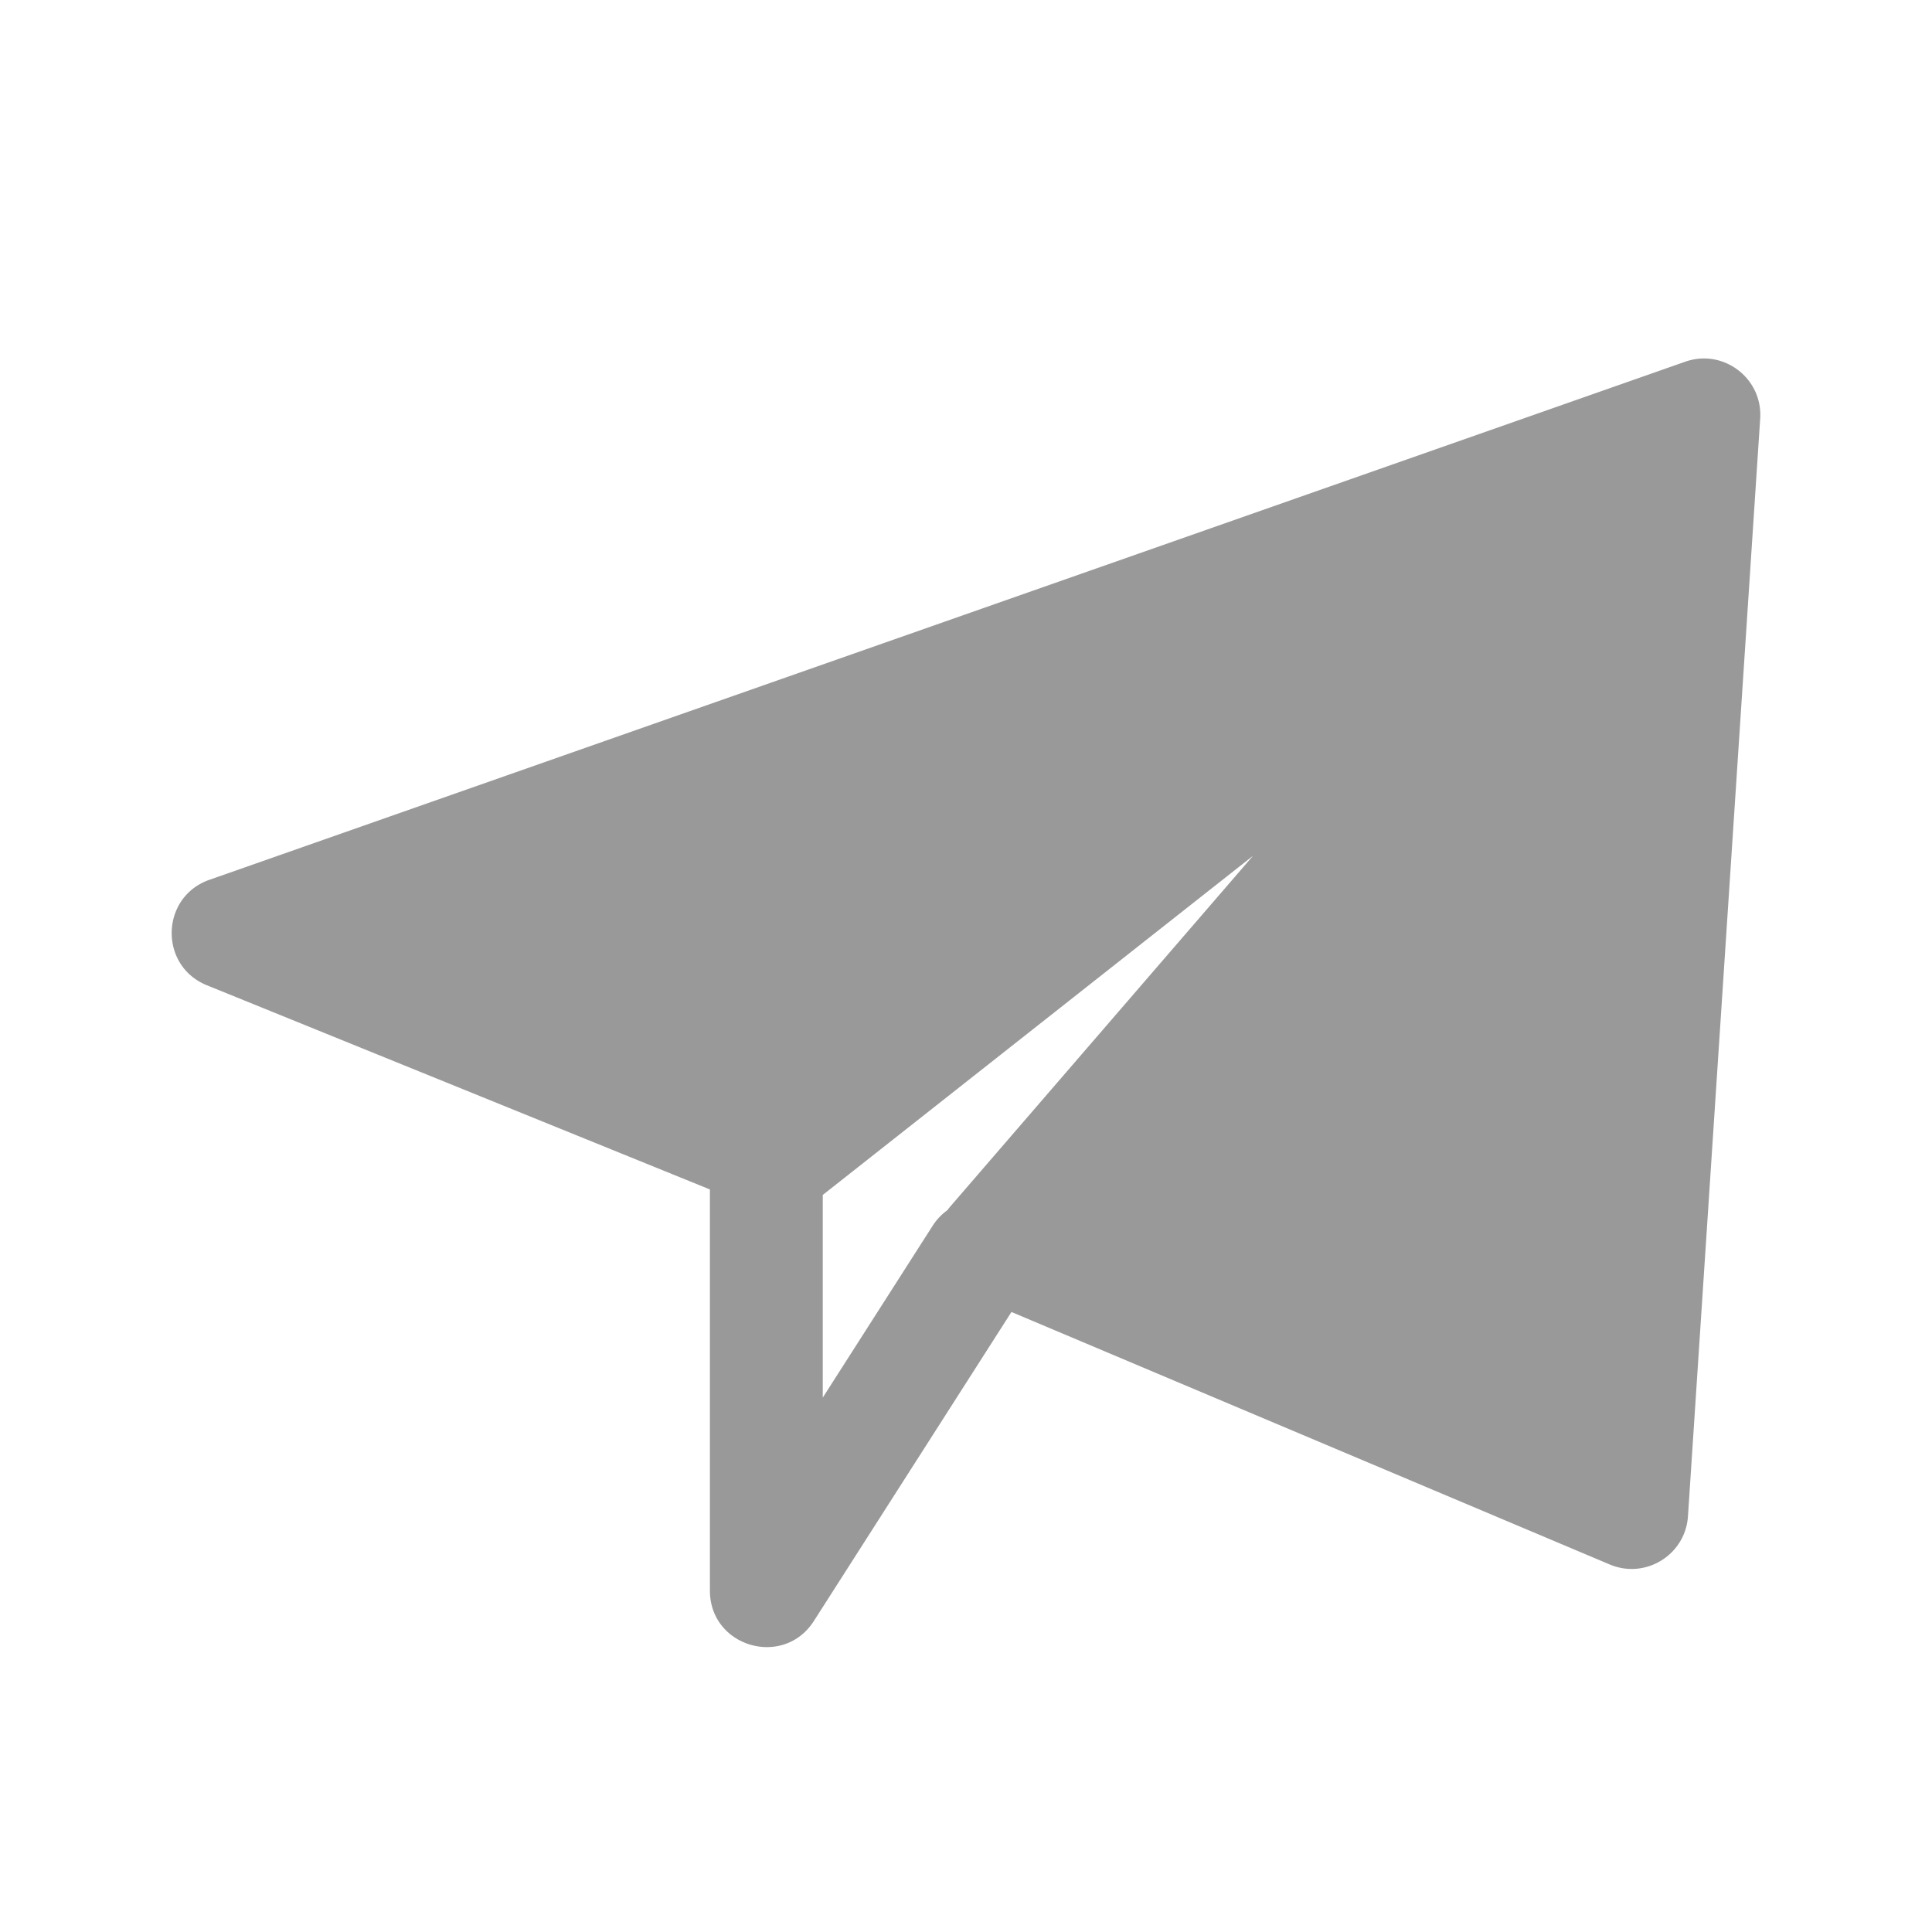 <?xml version="1.0" standalone="no"?><!DOCTYPE svg PUBLIC "-//W3C//DTD SVG 1.1//EN" "http://www.w3.org/Graphics/SVG/1.1/DTD/svg11.dtd"><svg t="1635676256945" class="icon" viewBox="0 0 1024 1024" version="1.1" xmlns="http://www.w3.org/2000/svg" p-id="5506" xmlns:xlink="http://www.w3.org/1999/xlink" width="128" height="128"><defs><style type="text/css"></style></defs><path d="M893.18 191.719c20.24-7.106 41.16 8.769 39.753 30.164l-38.276 581.744c-1.35 20.511-22.53 33.572-41.477 25.576L536.091 695.376 431.374 859.151c-15.935 24.922-54.329 14.003-55.095-15.206l-0.012-0.89V630.433L109.654 522.213c-25.266-10.256-24.662-46.049 0.57-55.616l0.772-0.282zM664.153 453.57L436.08 633.345l-0.001 107.426 58.26-91.114a29.816 29.816 0 0 1 7.794-8.22 30.49 30.49 0 0 1 1.665-2.109l160.356-185.757z" fill="#999999" p-id="5507"></path></svg>